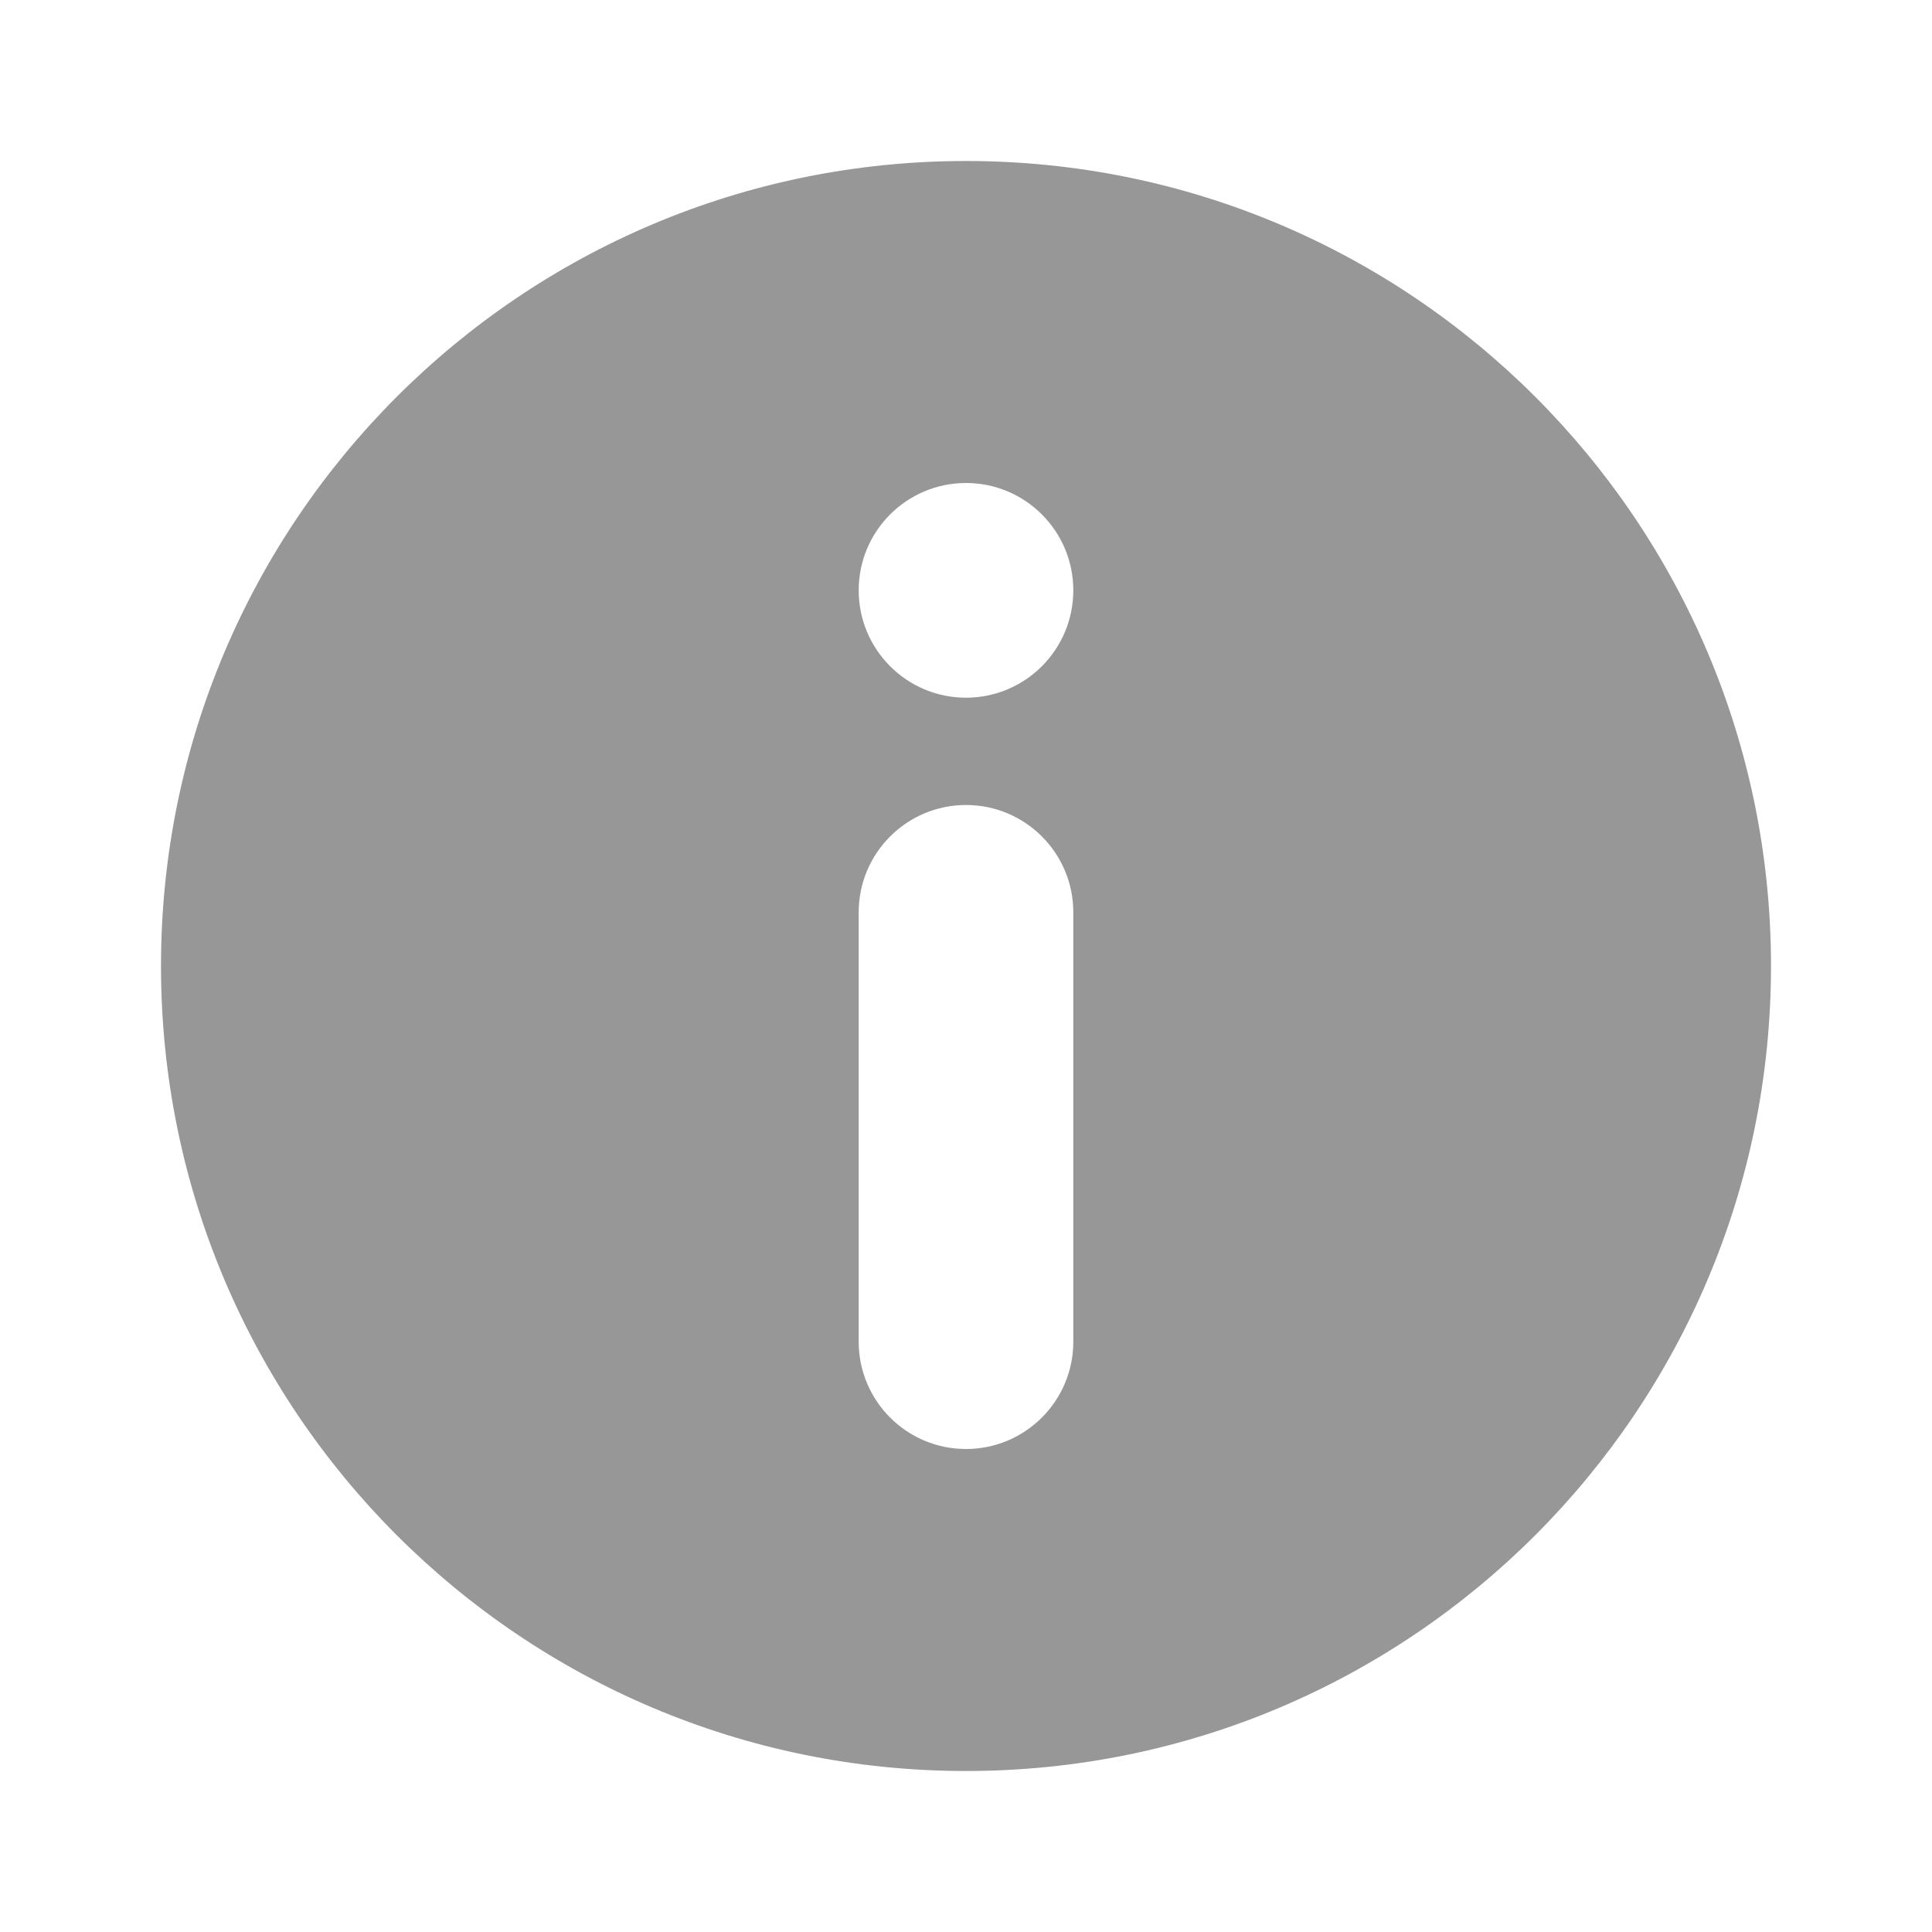 <svg width="24" height="24" viewBox="0 0 24 24" fill="none" xmlns="http://www.w3.org/2000/svg">
<path fill-rule="evenodd" clip-rule="evenodd" d="M12 2C17.523 2 22 6.477 22 12C22 17.523 17.523 22 12 22C6.477 22 2 17.523 2 12C2 6.477 6.477 2 12 2ZM12 10C11.264 10 10.667 10.597 10.667 11.333V16.667C10.667 17.403 11.264 18 12 18C12.736 18 13.333 17.403 13.333 16.667V11.333C13.333 10.597 12.736 10 12 10ZM12 6C11.264 6 10.667 6.597 10.667 7.333C10.667 8.07 11.264 8.667 12 8.667C12.736 8.667 13.333 8.07 13.333 7.333C13.333 6.597 12.736 6 12 6Z" fill="#979797"/>
</svg>
